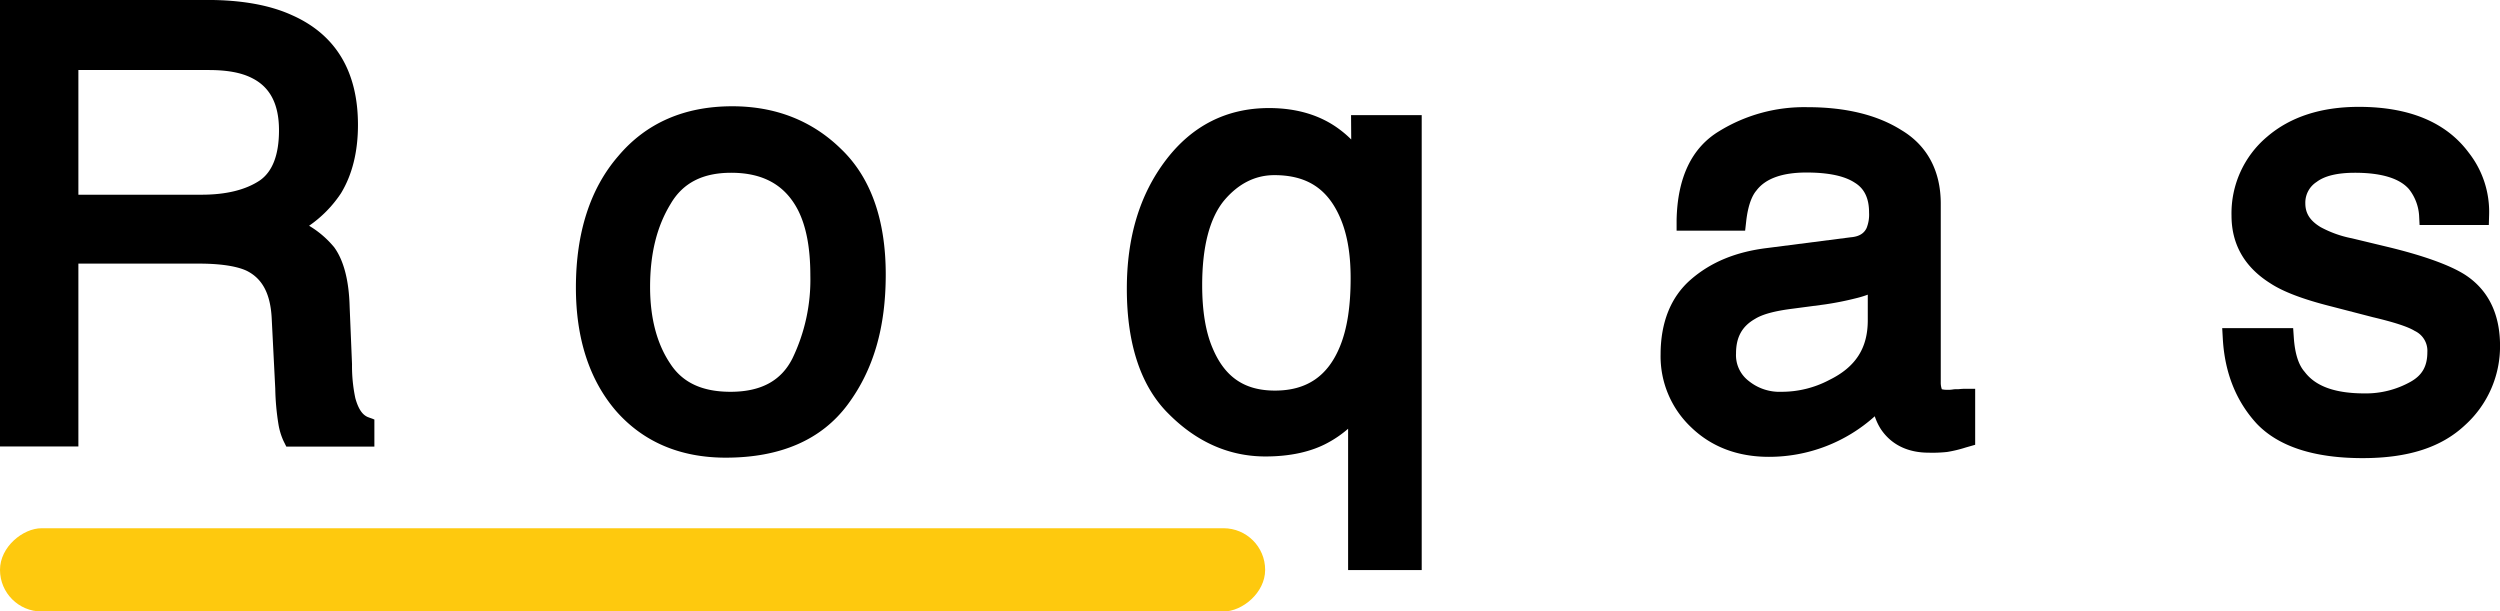 <svg id="Слой_1" data-name="Слой 1" xmlns="http://www.w3.org/2000/svg" viewBox="0 0 601.53 147.12"><defs><style>.cls-1{fill:#fec90e;}</style></defs><title>roqas</title><path d="M208.08,180.34a37.31,37.31,0,0,1-.79-8.15l-.57-13.77c-.16-6.37-1.42-11.23-3.77-14.42l-.1-.11a23.14,23.14,0,0,0-5.89-5,28.76,28.76,0,0,0,7.62-7.74l.06-.09c2.71-4.45,4.08-10,4.08-16.43,0-12.87-5.35-21.76-15.9-26.42-5.3-2.42-12.14-3.65-20.31-3.65H122.59V192h18.86V148h29.06c6.44,0,9.81.95,11.45,1.73,3.76,1.88,5.68,5.49,6,11.32l.86,17a59.62,59.62,0,0,0,.76,8.54,15.82,15.82,0,0,0,1.21,4.05l.69,1.39h21.19v-6.52l-1.63-.61C210.22,184.52,209,183.69,208.08,180.34Zm-18.36-64.42c0,5.88-1.55,9.94-4.62,12.07-3.42,2.28-8.13,3.43-14,3.43H141.45v-30H172.8c4.41,0,7.78.61,10.33,1.89C187.56,105.48,189.72,109.6,189.72,115.92Z" transform="translate(-122.59 -84.57)"/><path d="M298.79,110.14c-11.48,0-20.72,4-27.45,12-6.76,7.81-10.18,18.45-10.18,31.63,0,12.22,3.23,22.19,9.62,29.64,6.56,7.49,15.46,11.28,26.44,11.28,13.14,0,23-4.28,29.3-12.73s9.19-18.7,9.19-31.33c0-13.22-3.62-23.39-10.75-30.21C318,113.6,309.18,110.14,298.79,110.14Zm-.28,16c7.67,0,12.93,2.92,16.06,8.93,2,3.91,3,9.1,3,15.84a43.58,43.58,0,0,1-4.3,19.88c-2.71,5.41-7.59,8.05-14.91,8.05-6.8,0-11.53-2.2-14.49-6.76-3.22-4.77-4.86-11-4.86-18.45,0-8,1.61-14.55,4.94-20C286.9,128.58,291.66,126.14,298.51,126.14Z" transform="translate(-122.59 -84.57)"/><path d="M447.71,118.13a25.24,25.24,0,0,0-2.7-2.34c-4.57-3.47-10.32-5.22-17.08-5.22-10.16,0-18.52,4.22-24.84,12.55s-9.37,18.59-9.37,30.94c0,13.44,3.43,23.61,10.16,30.19,6.74,6.74,14.55,10.15,23.19,10.15,5.92,0,11-1.11,15-3.29a26.35,26.35,0,0,0,4.89-3.38v34h17.71V112.28h-17ZM444.8,136.4c1.86,4,2.77,8.92,2.77,15.09,0,6.8-.83,12.14-2.53,16.34-2.91,7.21-8,10.72-15.68,10.72-7.32,0-12.07-3.23-15-10.21-1.66-3.84-2.51-8.93-2.51-15.14,0-9.25,1.78-16.12,5.27-20.38,3.42-4.06,7.49-6.11,12.09-6.11C436.8,126.71,441.75,129.78,444.8,136.4Z" transform="translate(-122.59 -84.57)"/><path d="M593.86,178.21c-.28,0-.54,0-.8,0l-.49.05a6.19,6.19,0,0,1-1.37.1,5.24,5.24,0,0,1-1.38-.13,4.76,4.76,0,0,1-.26-1.66v-43c0-7.92-3.29-14-9.45-17.68-5.81-3.67-13.41-5.53-22.61-5.53a39,39,0,0,0-21.3,5.8c-6.61,4-10,11.22-10.2,21.37l0,2.54h16.49l.25-2.22c.48-4.29,1.58-6.38,2.42-7.38l.08-.1c2.17-2.85,6.21-4.29,12-4.29,5.28,0,9.19.82,11.68,2.48,2.28,1.41,3.39,3.75,3.39,7.15a8.7,8.7,0,0,1-.6,3.74c-.41.83-1.24,2-3.79,2.21l-20,2.57c-7.62.91-13.67,3.4-18.52,7.62s-7.25,10.39-7.25,18a23.49,23.49,0,0,0,7.33,17.51c4.89,4.73,11.19,7.13,18.73,7.13a38,38,0,0,0,25.47-9.76,13.87,13.87,0,0,0,1.45,3.07c2.47,3.72,6.45,5.69,11.5,5.69a33,33,0,0,0,4.45-.17,30,30,0,0,0,4.42-1.06l2.34-.67V178.12h-2.5C594.78,178.12,594.29,178.17,593.86,178.21ZM572,155.47v6.16c0,6.7-2.91,11.25-9.25,14.36a24.48,24.48,0,0,1-11.53,2.85,11.72,11.72,0,0,1-7.87-2.61,7.79,7.79,0,0,1-3.05-6.61c0-3.88,1.41-6.5,4.54-8.3,1.82-1.14,4.76-1.94,9.28-2.5l7.55-1a72.92,72.92,0,0,0,7.41-1.47A24.9,24.9,0,0,0,572,155.47Z" transform="translate(-122.59 -84.57)"/><path d="M715.68,150.66c-3.69-2.35-10.23-4.68-18.89-6.75l-8.31-2a26.37,26.37,0,0,1-7.54-2.7c-2.53-1.54-3.66-3.3-3.66-5.72a5.92,5.92,0,0,1,2.73-5.15c1.91-1.46,5-2.2,9.2-2.2,6.33,0,10.72,1.32,13,3.93a11.46,11.46,0,0,1,2.44,6.26l.12,2.37h16.66l.07-2.42a23.07,23.07,0,0,0-4.92-15c-5.44-7.31-14.33-11-26.43-11-9.08,0-16.49,2.41-22.05,7.18a24.06,24.06,0,0,0-8.58,19c0,6.88,3.13,12.35,9.25,16.22,3.13,2.08,8,3.92,14.76,5.62l10,2.59c5.1,1.21,8.37,2.27,10,3.26l.11.06a5.27,5.27,0,0,1,3,5.1c0,3.36-1.24,5.55-4,7.1a22,22,0,0,1-11.06,2.82c-7.08,0-11.8-1.68-14.43-5.15l-.1-.12c-1.43-1.65-2.28-4.38-2.54-8.11l-.16-2.33H657.28l.15,2.65c.47,8.08,3.18,14.9,8.1,20.28,5.23,5.54,13.82,8.35,25.53,8.35,11,0,19-2.6,24.71-8a25.55,25.55,0,0,0,8.36-19C724.13,160.09,721.29,154.29,715.68,150.66Z" transform="translate(-122.59 -84.57)"/><rect class="cls-1" x="264.79" y="69.48" width="20.03" height="304.41" rx="10.01" transform="translate(373.89 -137.69) rotate(90)"/></svg>